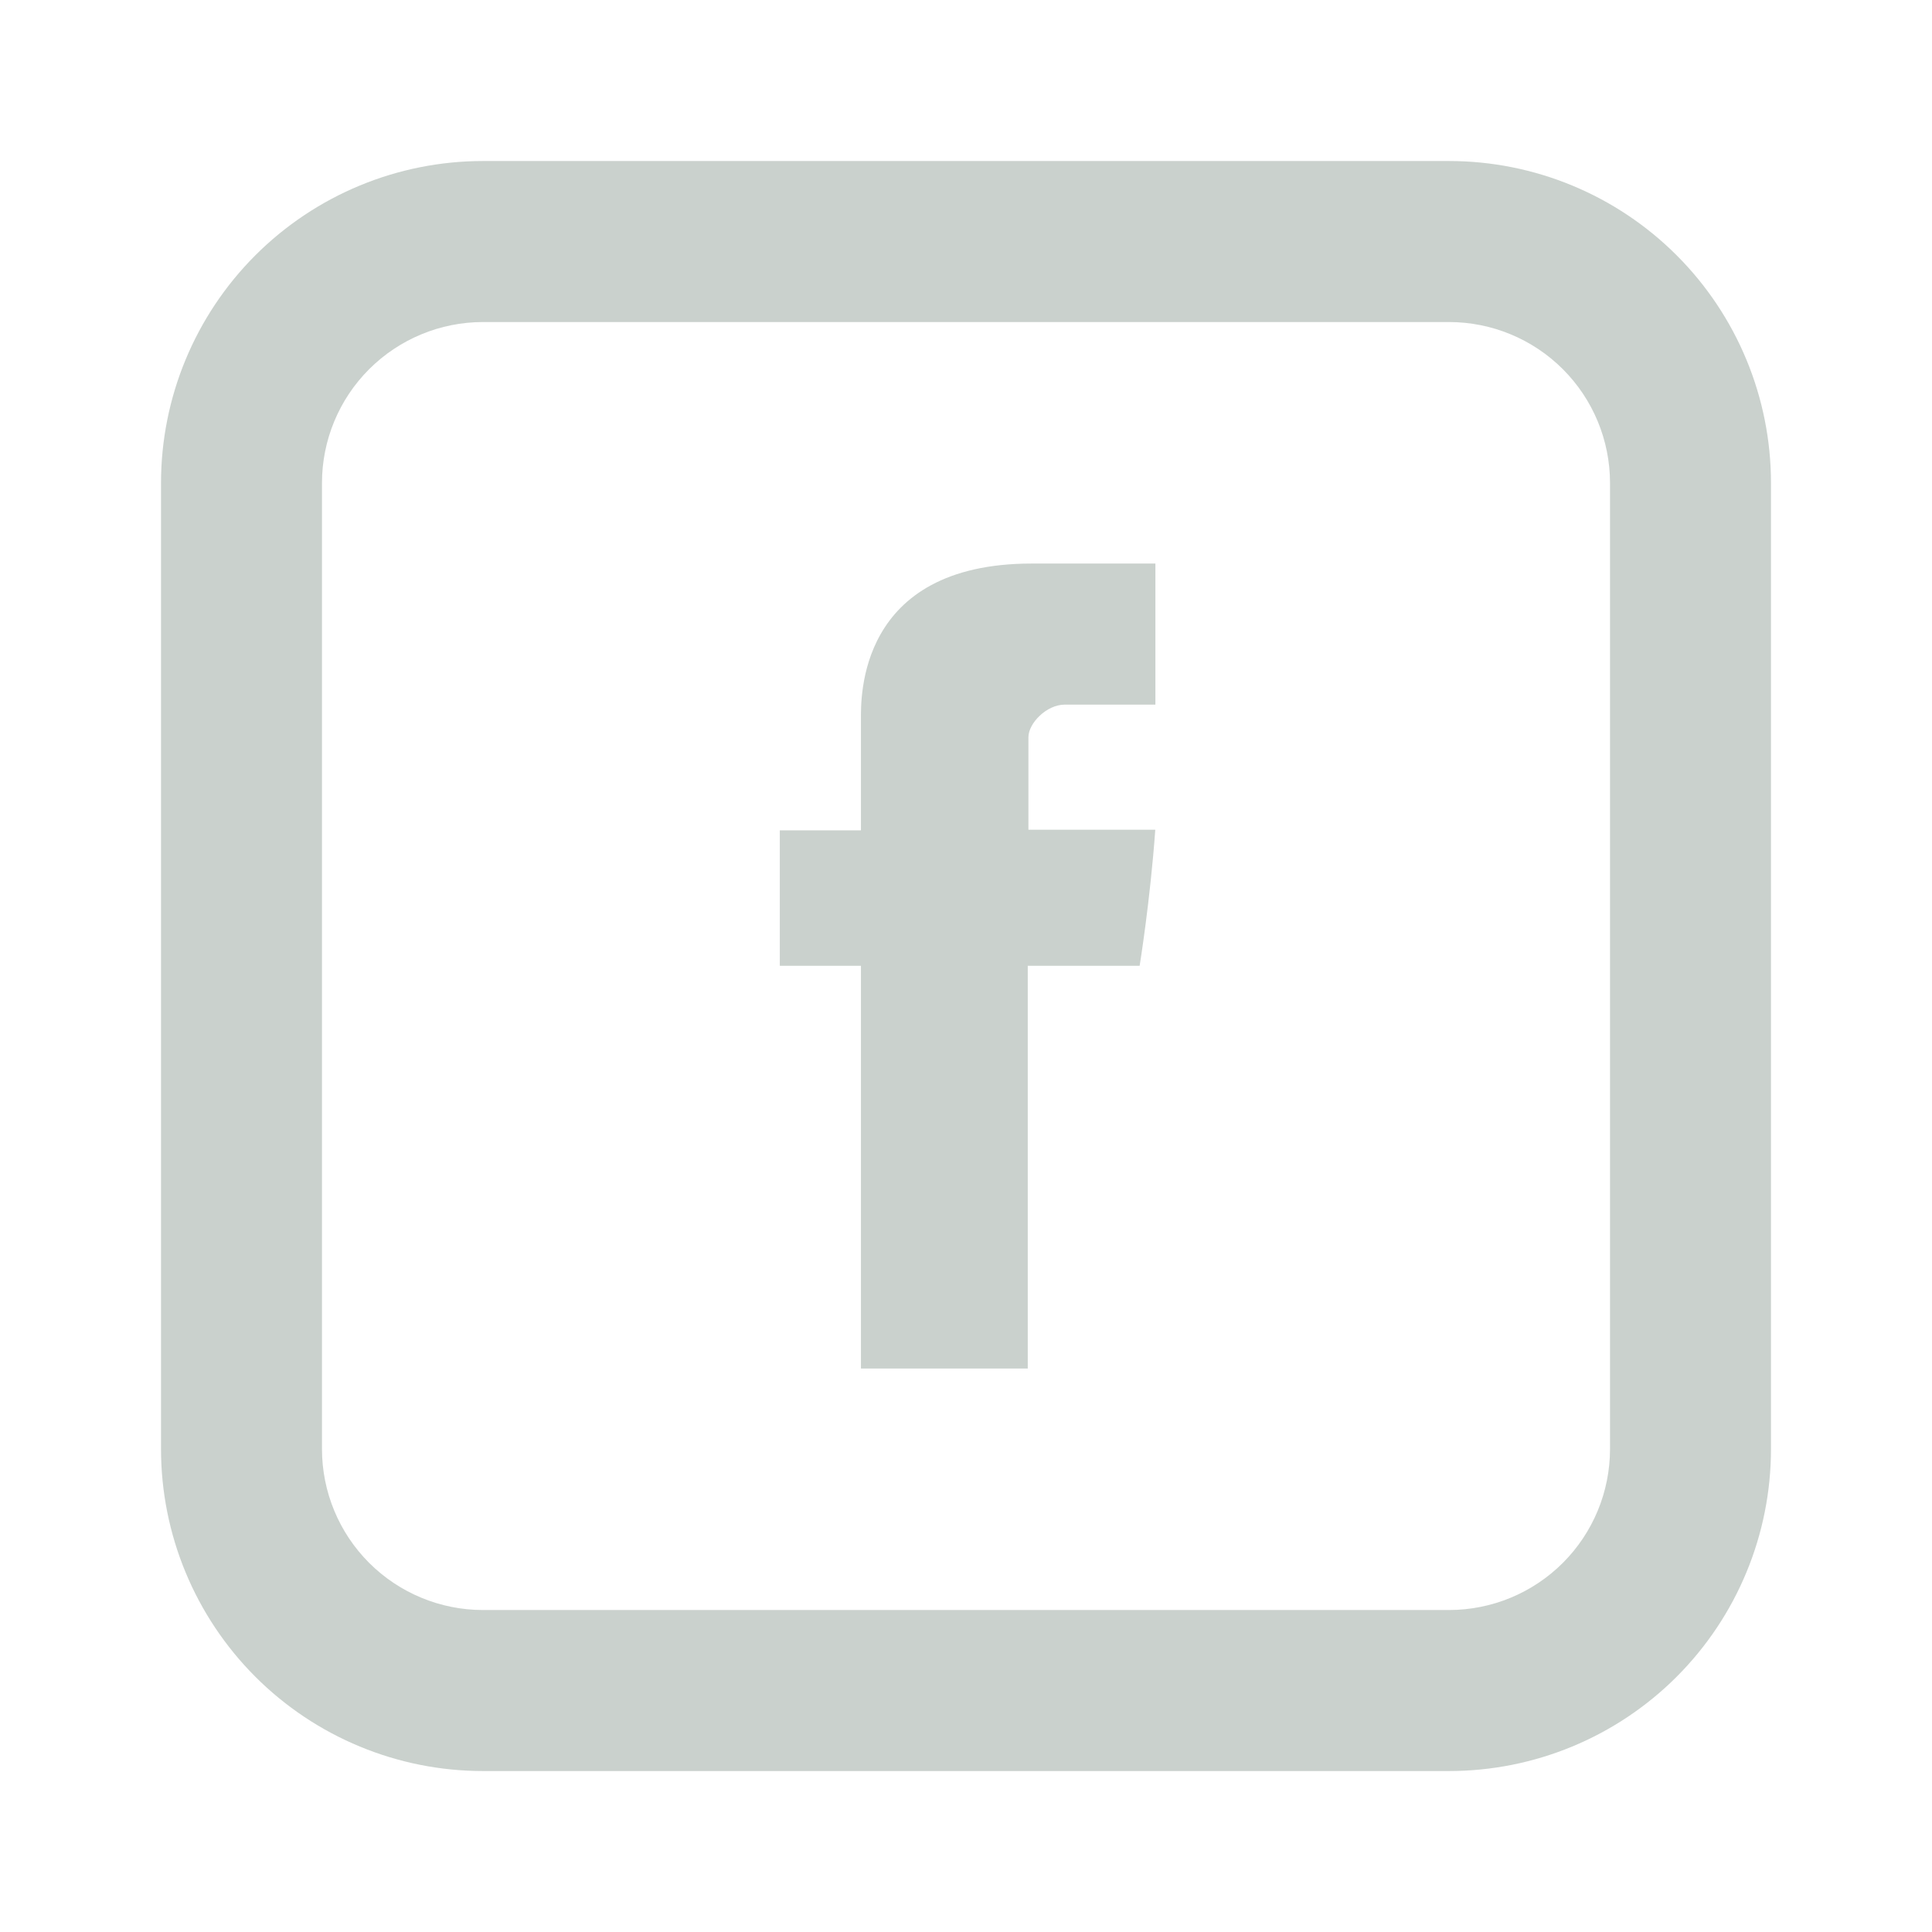 <svg width="32" height="32" viewBox="0 0 32 32" fill="none" xmlns="http://www.w3.org/2000/svg">
<path d="M14.26 11.917V13.753H12.916V15.997H14.26V22.667H17.023V15.997H18.876C18.876 15.997 19.051 14.921 19.135 13.743H17.034V12.21C17.034 11.979 17.335 11.671 17.634 11.671H19.137V9.334H17.091C14.192 9.334 14.26 11.581 14.26 11.917Z" fill="#CAD1CD"/>
<path d="M8 5.334C7.293 5.334 6.615 5.615 6.114 6.115C5.614 6.615 5.333 7.293 5.333 8V24C5.333 24.708 5.614 25.386 6.114 25.886C6.615 26.386 7.293 26.667 8 26.667H24C24.707 26.667 25.386 26.386 25.886 25.886C26.386 25.386 26.667 24.708 26.667 24V8C26.667 7.293 26.386 6.615 25.886 6.115C25.386 5.615 24.707 5.334 24 5.334H8ZM8 2.667H24C25.415 2.667 26.771 3.229 27.771 4.229C28.771 5.229 29.333 6.586 29.333 8V24C29.333 25.415 28.771 26.771 27.771 27.772C26.771 28.772 25.415 29.334 24 29.334H8C6.586 29.334 5.229 28.772 4.229 27.772C3.229 26.771 2.667 25.415 2.667 24V8C2.667 6.586 3.229 5.229 4.229 4.229C5.229 3.229 6.586 2.667 8 2.667V2.667Z" fill="#CAD1CD"/>
</svg>
